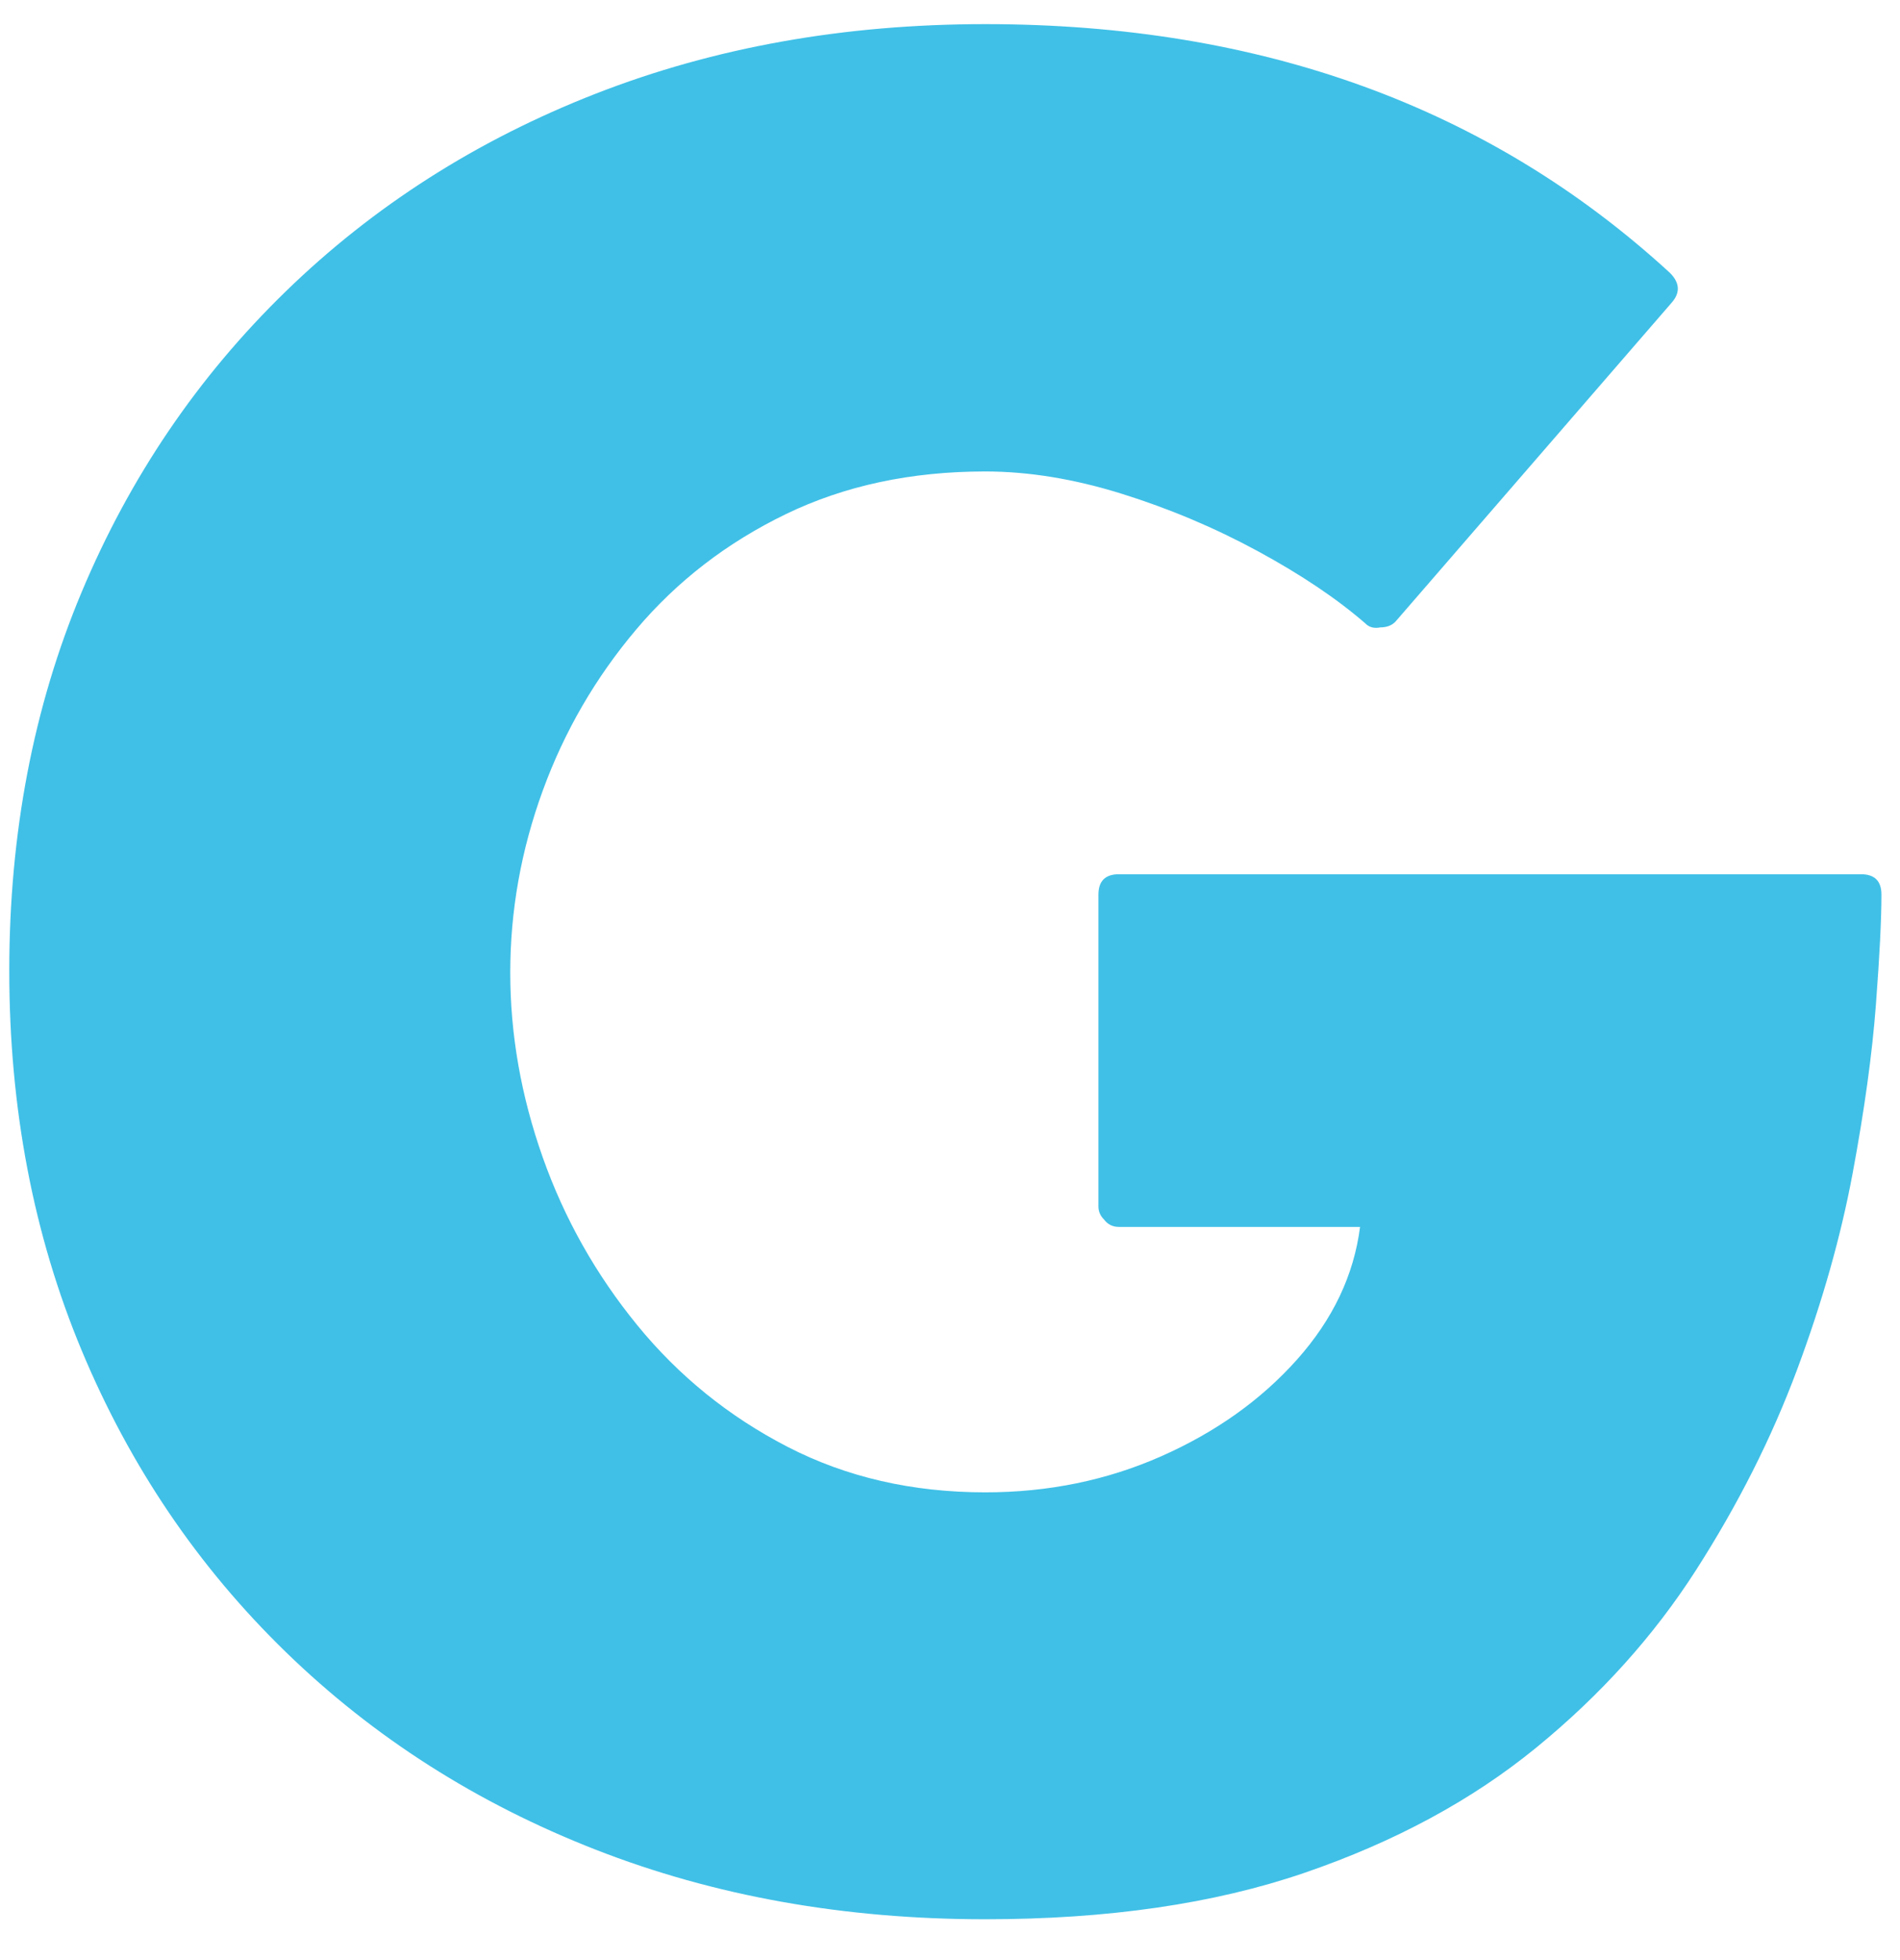 <svg height="24.75" viewBox="0 0 1024 1056" width="24" xmlns="http://www.w3.org/2000/svg">
<g transform="translate(-128, 832) scale(1, -1)">
<g>
<g>
<clipPath id="clip-0-1">
<path d="M1131,361 Q1142,361 1142,350 Q1142,330 1139,290.5 Q1136,251 1126.5,200 Q1117,149 1096.5,94 Q1076,39 1042,-14 Q1008,-67 956,-109.5 Q904,-152 831,-177 Q758,-202 659,-202 Q545,-202 449,-164.5 Q353,-127 282,-58 Q211,11 172,104.5 Q133,198 133,309 Q133,420 172,513 Q211,606 282,675 Q353,744 449,781.5 Q545,819 659,819 Q882,819 1028,685 Q1036,677 1029,669 L880,497 Q877,494 872,494 Q867,493 864,496 Q841,516 806,535 Q771,554 732.5,566 Q694,578 659,578 Q599,578 551.5,555 Q504,532 471,493 Q438,454 420.5,406 Q403,358 403,308 Q403,258 420.5,208.5 Q438,159 471.5,118 Q505,77 552.5,52.5 Q600,28 659,28 Q710,28 754,47.5 Q798,67 827,99.5 Q856,132 861,171 L731,171 Q726,171 723,175 Q720,178 720,182 L720,350 Q720,361 731,361 Z" transform="matrix(1 0 0 1 0 0)"/>
</clipPath>
<g clip-path="url(#clip-0-1)">
<path d="M128,-224 L1152,-224 L1152,832 L128,832 Z" fill="rgb(64, 192, 231)" transform="matrix(1 0 0 1 0 0)"/>
</g>
</g>
</g>
</g>
</svg>